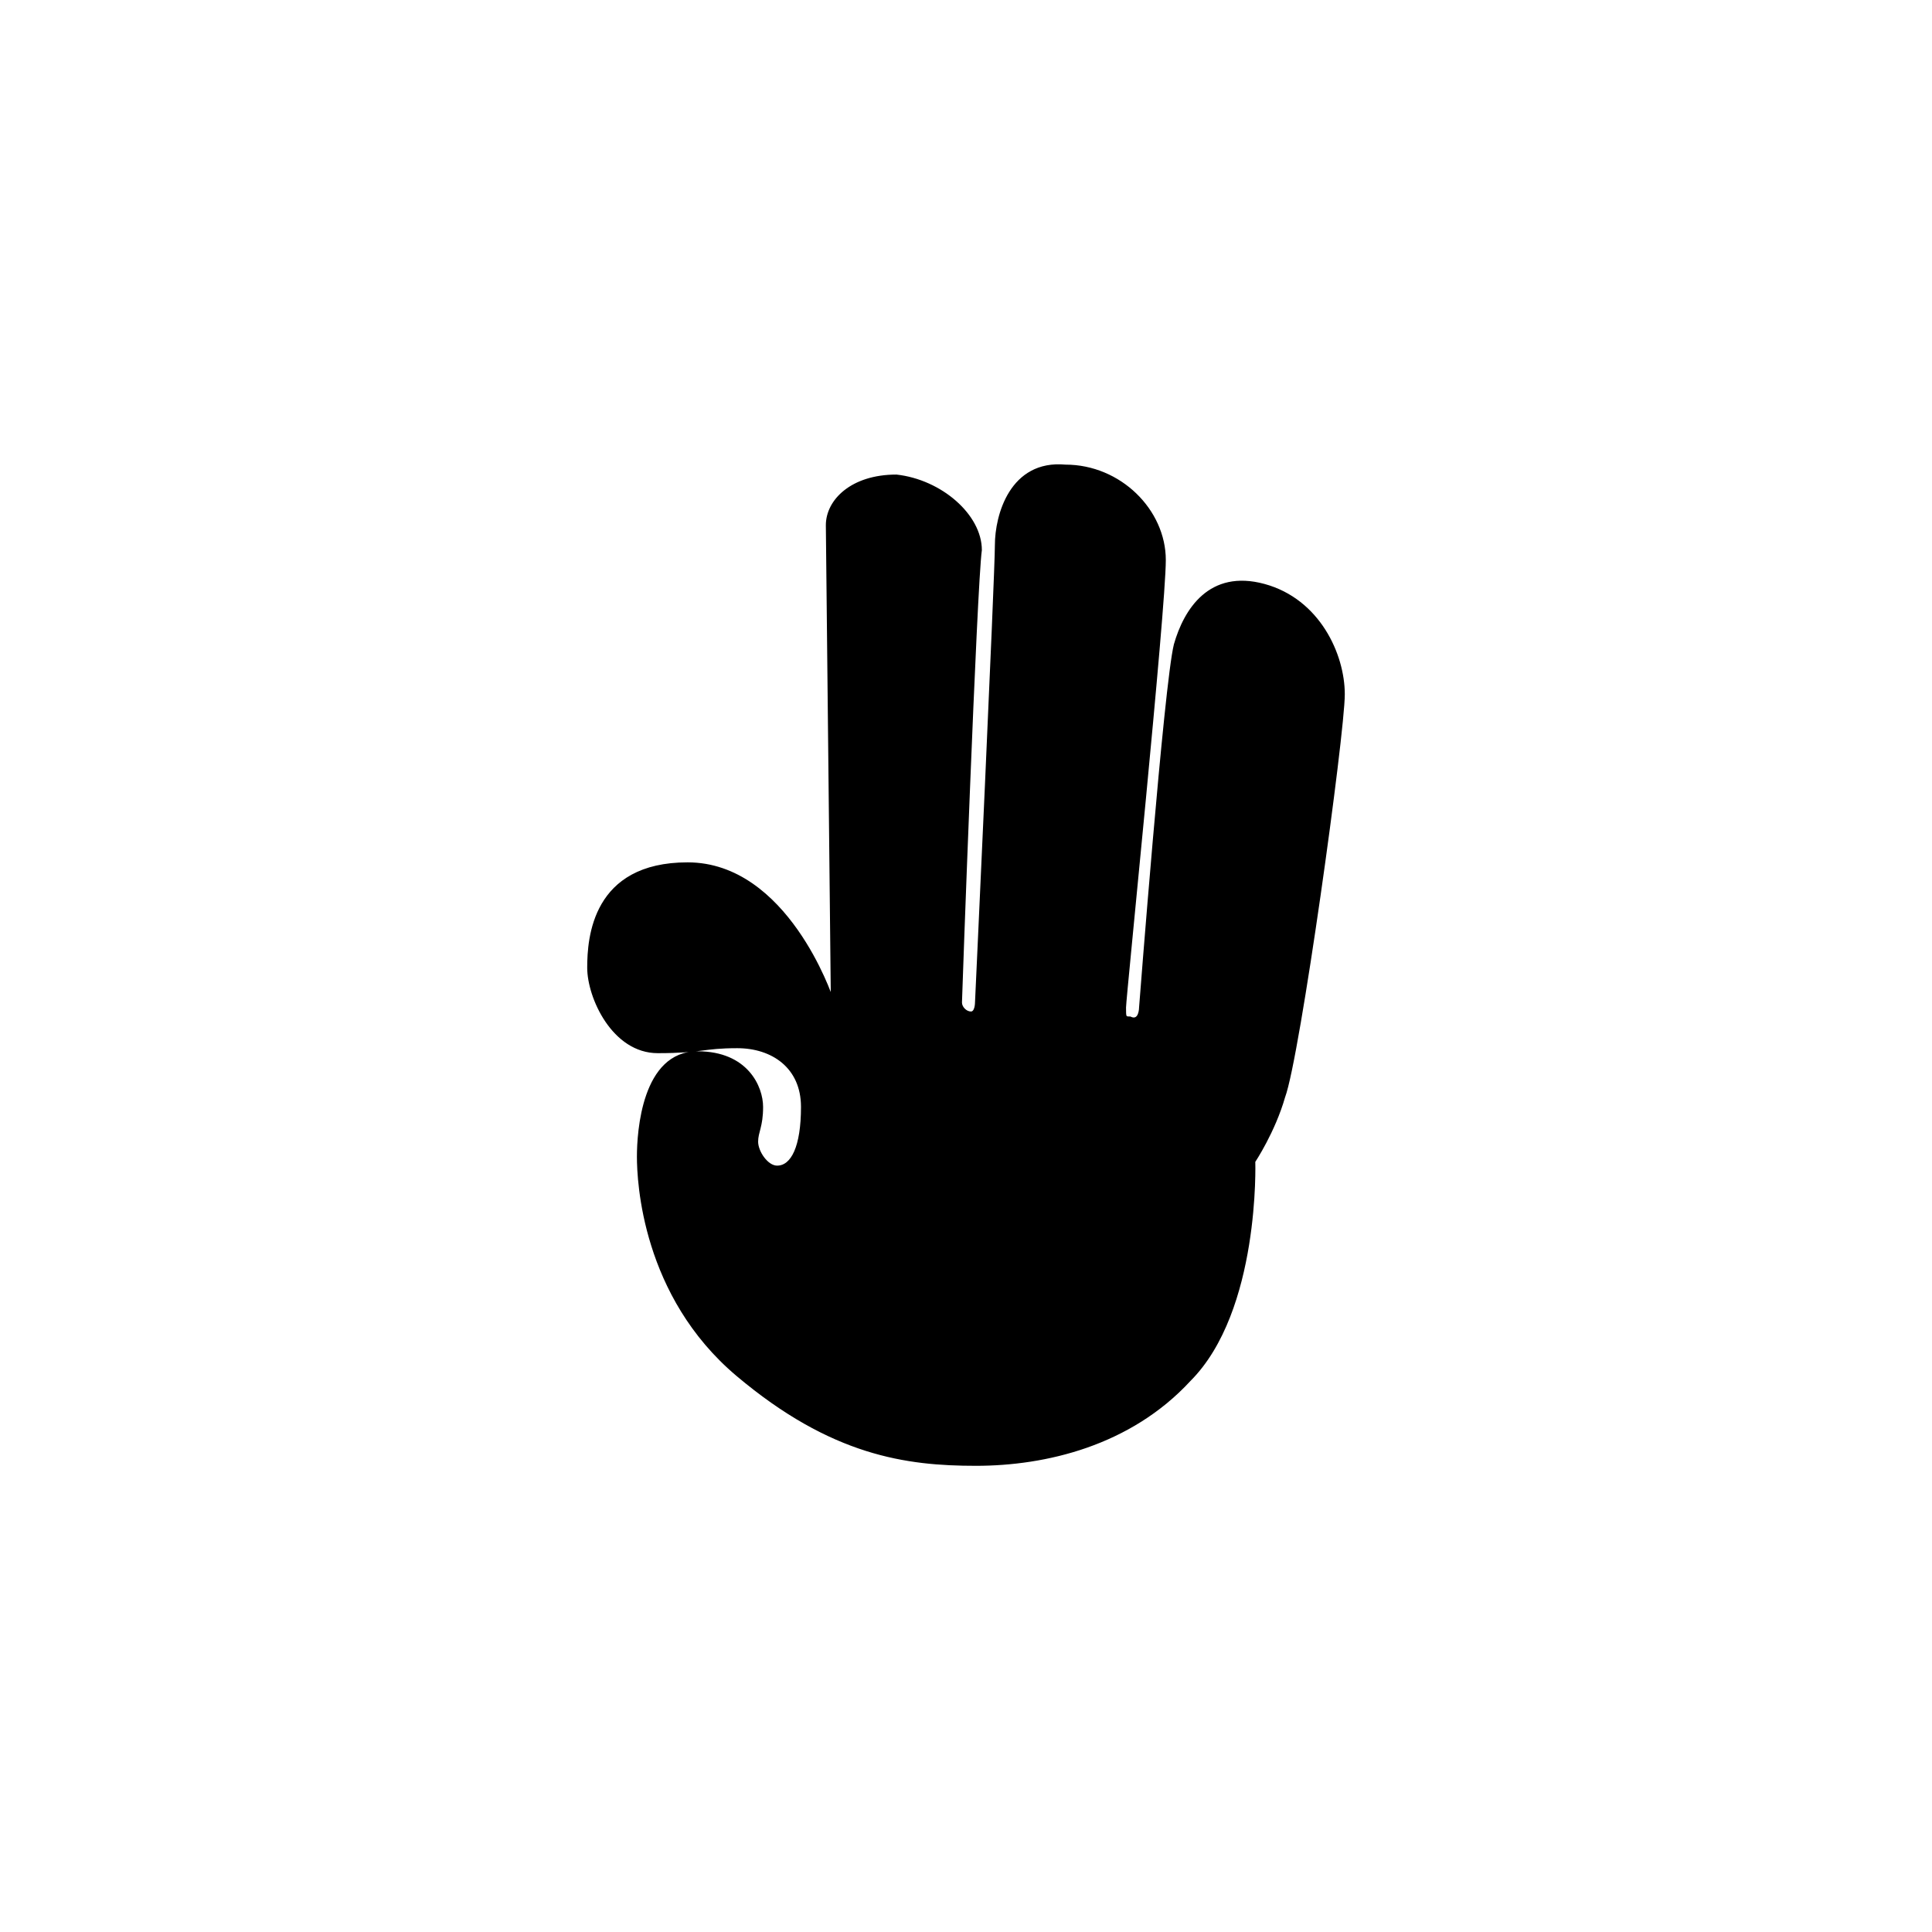 <?xml version="1.0" encoding="utf-8"?>
<!-- Generator: Adobe Illustrator 16.0.0, SVG Export Plug-In . SVG Version: 6.00 Build 0)  -->
<!DOCTYPE svg PUBLIC "-//W3C//DTD SVG 1.1//EN" "http://www.w3.org/Graphics/SVG/1.1/DTD/svg11.dtd">
<svg version="1.1" id="Layer_1" xmlns="http://www.w3.org/2000/svg" xmlns:xlink="http://www.w3.org/1999/xlink" x="0px" y="0px"
	 width="1024px" height="1024px" viewBox="0 0 1024 1024" enable-background="new 0 0 1024 1024" xml:space="preserve">
<path fill="#000000" stroke="#000000" stroke-miterlimit="10" d="M712.267,367.969c0-21.081-13.172-50.067-42.158-57.973
	c-28.987-7.905-42.163,13.177-47.435,31.625c-5.271,21.077-18.443,192.364-18.443,192.364s0,7.902-5.271,5.269
	c-2.638,0-2.638,0-2.638-5.269c0-5.272,21.081-210.812,21.081-237.164c0-26.349-23.714-50.063-52.701-50.063
	c-28.986-2.638-36.892,26.348-36.892,42.158c0,15.814-10.539,242.429-10.539,242.429s0,5.271-2.637,5.271
	c-2.634,0-5.267-2.631-5.267-5.271c0-2.632,7.903-221.348,10.538-239.791c0-18.448-21.082-36.892-44.797-39.528
	c-23.714,0-36.891,13.176-36.891,26.352l2.634,250.335c0,0-23.714-71.15-76.416-71.15c-50.068,0-52.701,39.529-52.701,55.338
	c0,15.812,13.171,44.798,36.89,44.798c23.715,0,23.715-2.636,42.159-2.636c18.448,0,34.259,10.539,34.259,31.621
	c0,21.08-5.271,31.621-13.177,31.621c-5.267,0-10.539-7.906-10.539-13.173c0-5.271,2.633-7.91,2.633-18.448
	c0-10.537-7.905-28.985-34.254-28.985c-28.985,0-31.624,42.163-31.624,55.338c0,13.172,2.638,73.782,52.701,115.94
	c50.068,42.163,89.597,47.435,126.488,47.435c36.892,0,81.688-10.539,113.31-44.795c36.89-36.894,34.256-115.947,34.256-115.947
	s10.539-15.808,15.812-34.258C688.552,560.33,712.267,389.051,712.267,367.969"/>
</svg>
